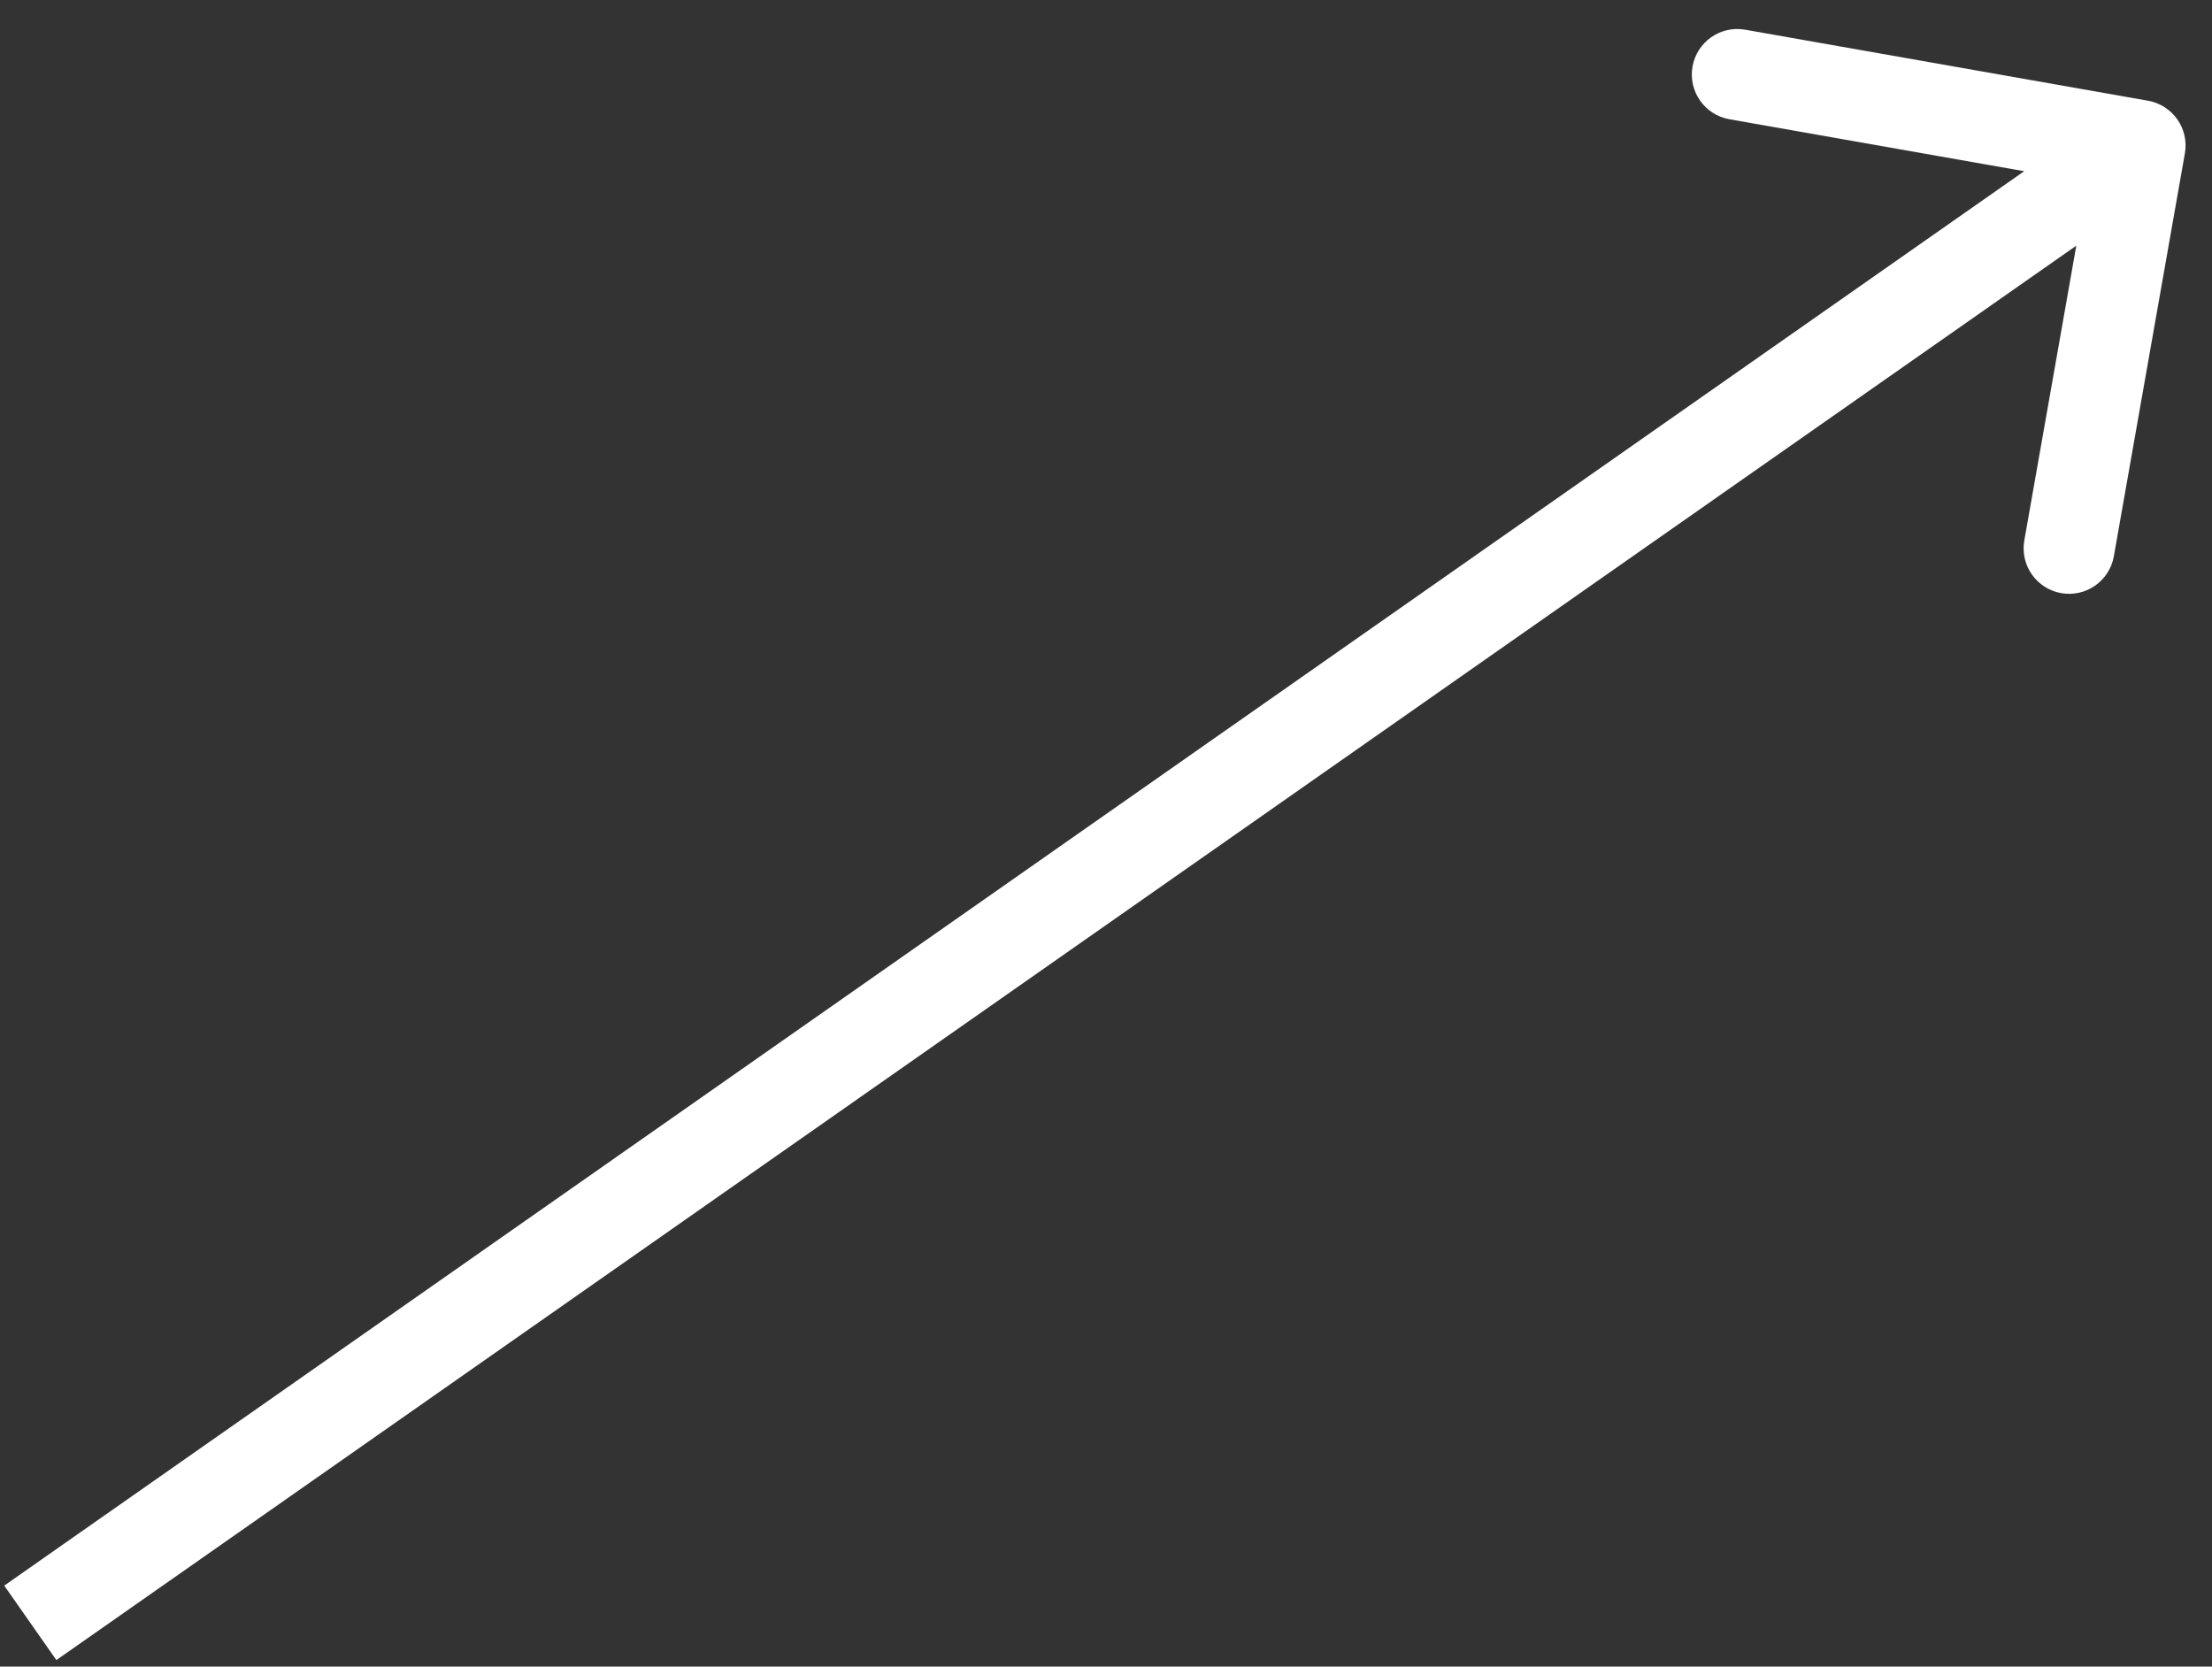 <svg width="73" height="55" viewBox="0 0 73 55" fill="none" xmlns="http://www.w3.org/2000/svg">
<rect x="0" y="0" width="73" height="55" fill="#333333" stroke="none"/>
<path d="M72.105 5.062C72.249 4.246 71.704 3.468 70.888 3.324L57.593 0.98C56.778 0.836 56 1.381 55.856 2.197C55.712 3.013 56.257 3.791 57.072 3.935L68.89 6.018L66.806 17.836C66.663 18.652 67.207 19.43 68.023 19.574C68.839 19.718 69.617 19.173 69.761 18.357L72.105 5.062ZM1.86 54.784L71.488 6.03L69.768 3.573L0.14 52.327L1.86 54.784Z" fill="white"/>
</svg>
